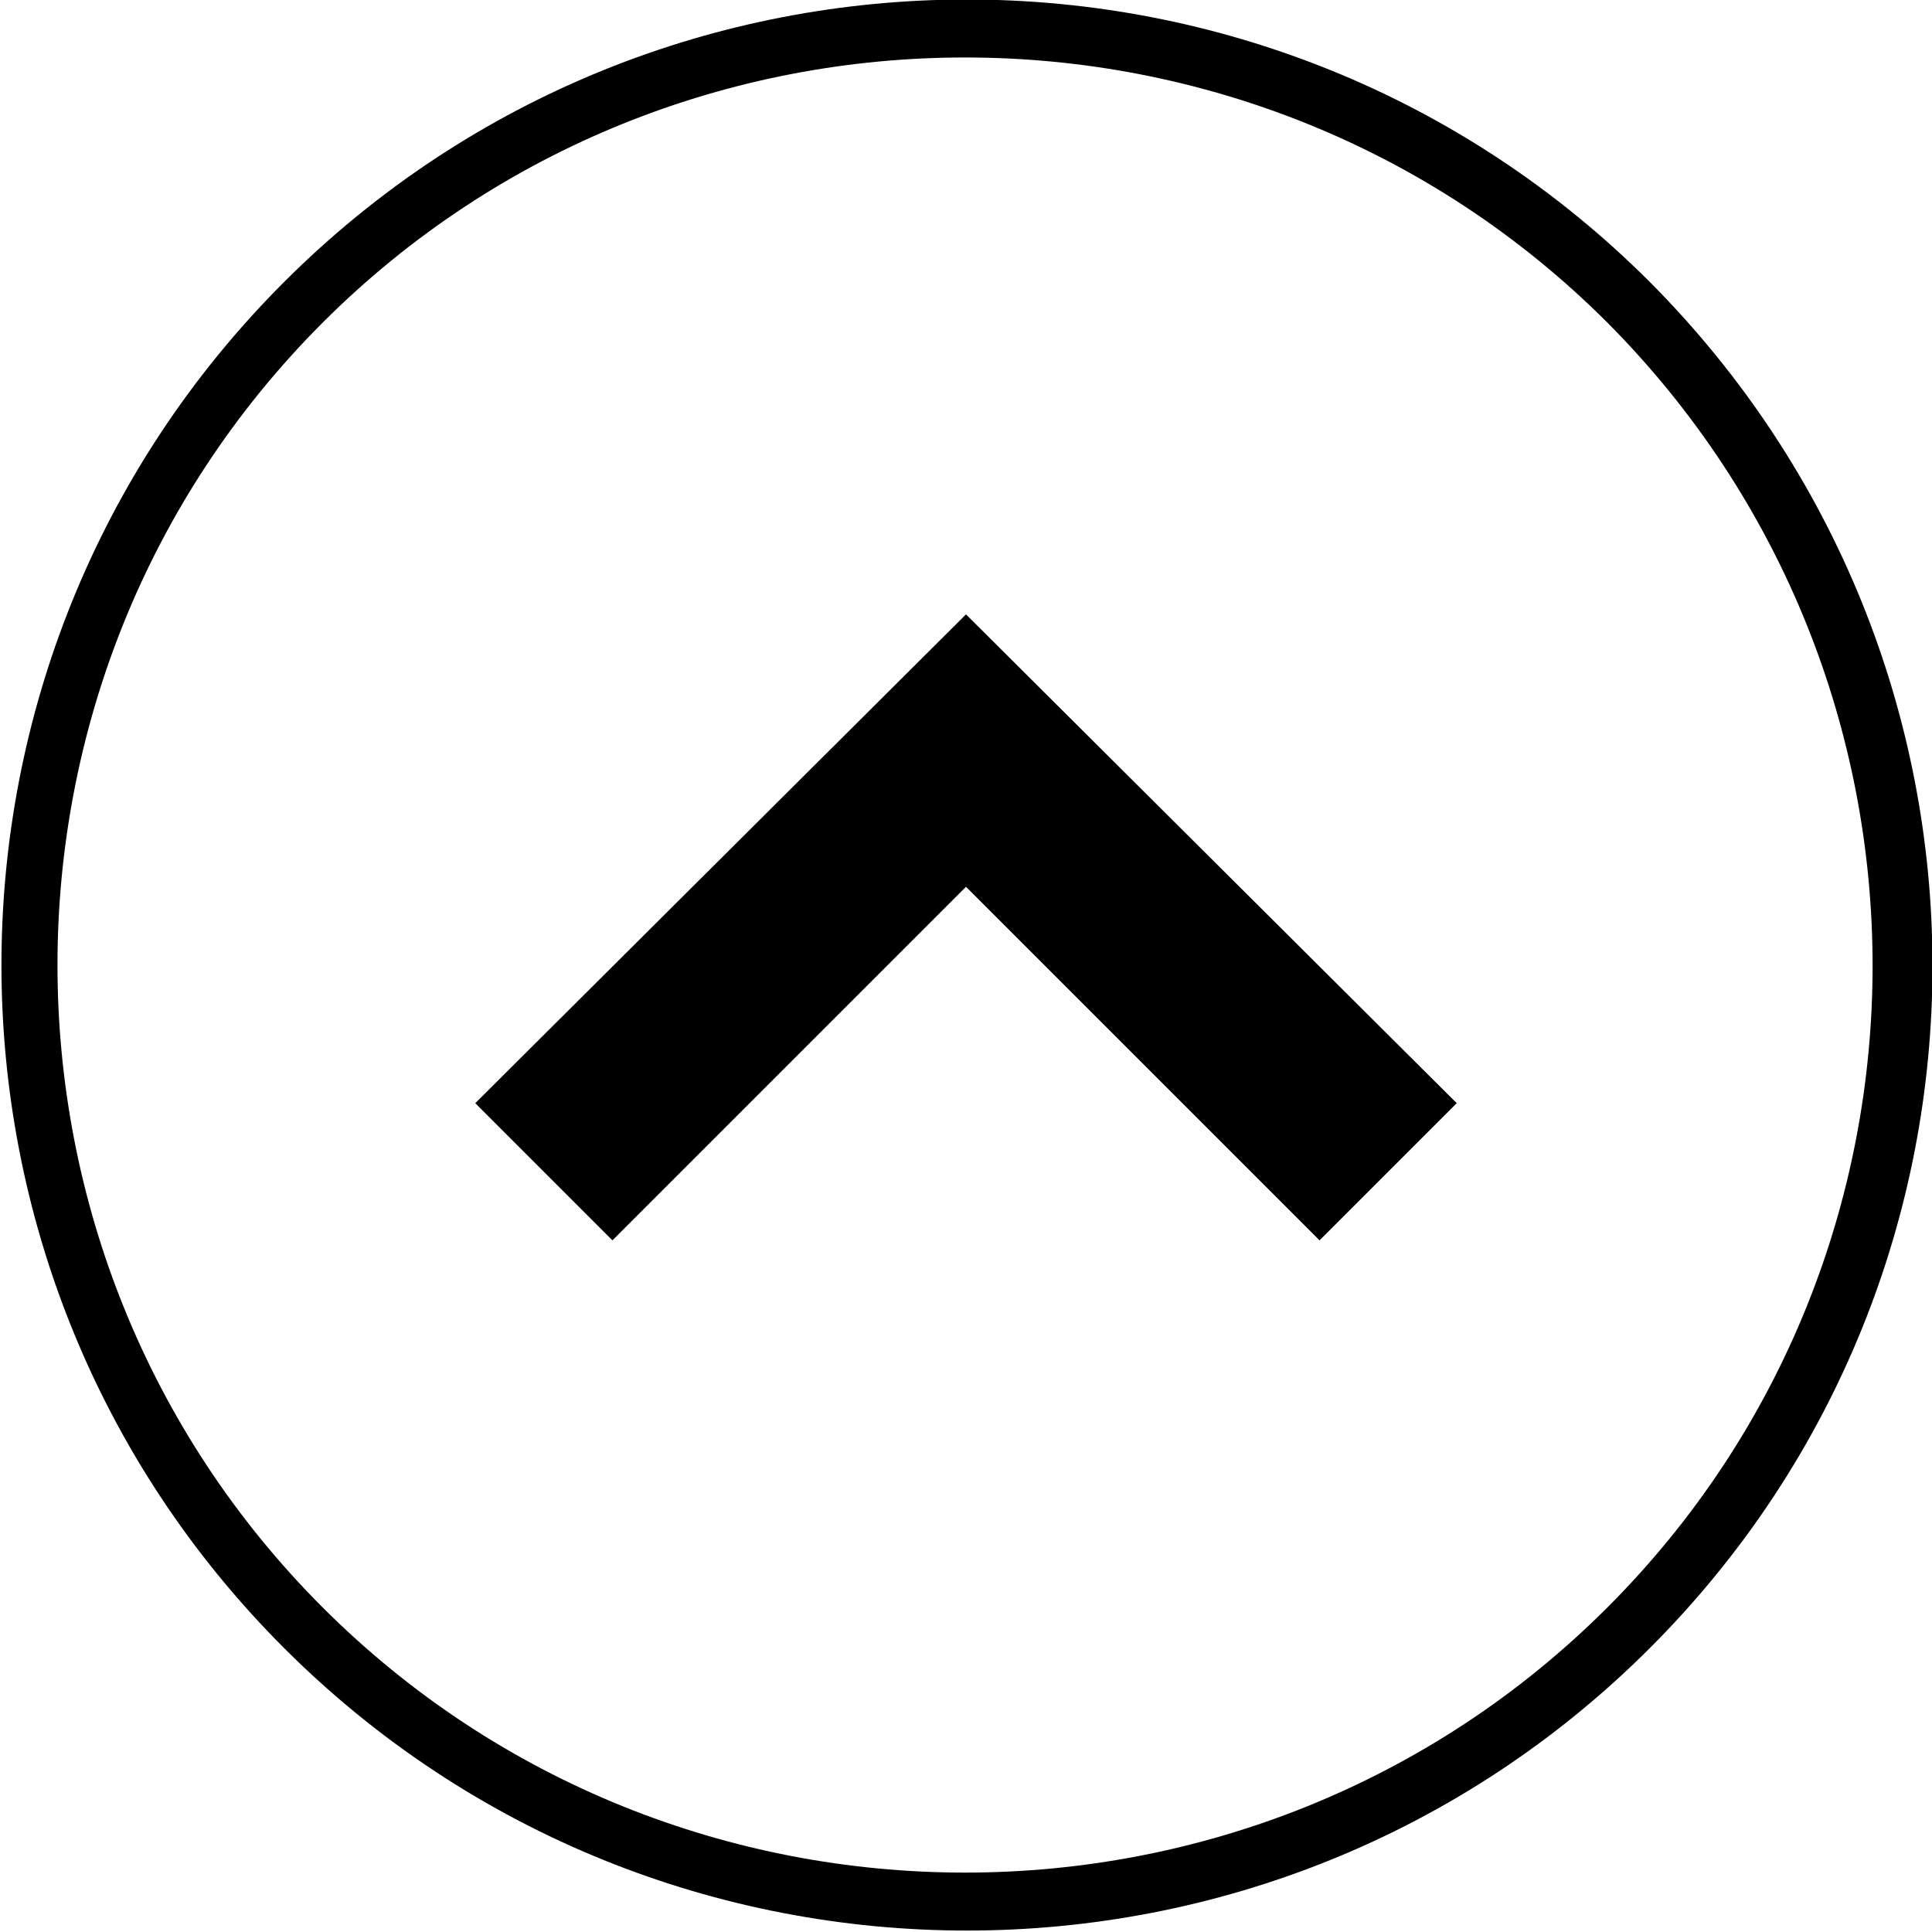 <svg xmlns="http://www.w3.org/2000/svg" viewBox="0 0 100 100"><path d="M85.4 14.6c-19.5-19.5-51.2-19.5-70.7 0s-19.5 51.2 0 70.7 51.2 19.5 70.7 0 19.5-51.1 0-70.7zm-2.2 68.6c-18.3 18.3-48.2 18.3-66.5 0s-18.3-48.2 0-66.5 48.2-18.3 66.5 0c18.3 18.4 18.3 48.2 0 66.5z"/><path d="M24.6 57.1l7.1 7.1L50 45.9l18.3 18.3 7.1-7.1L50 31.8"/></svg>